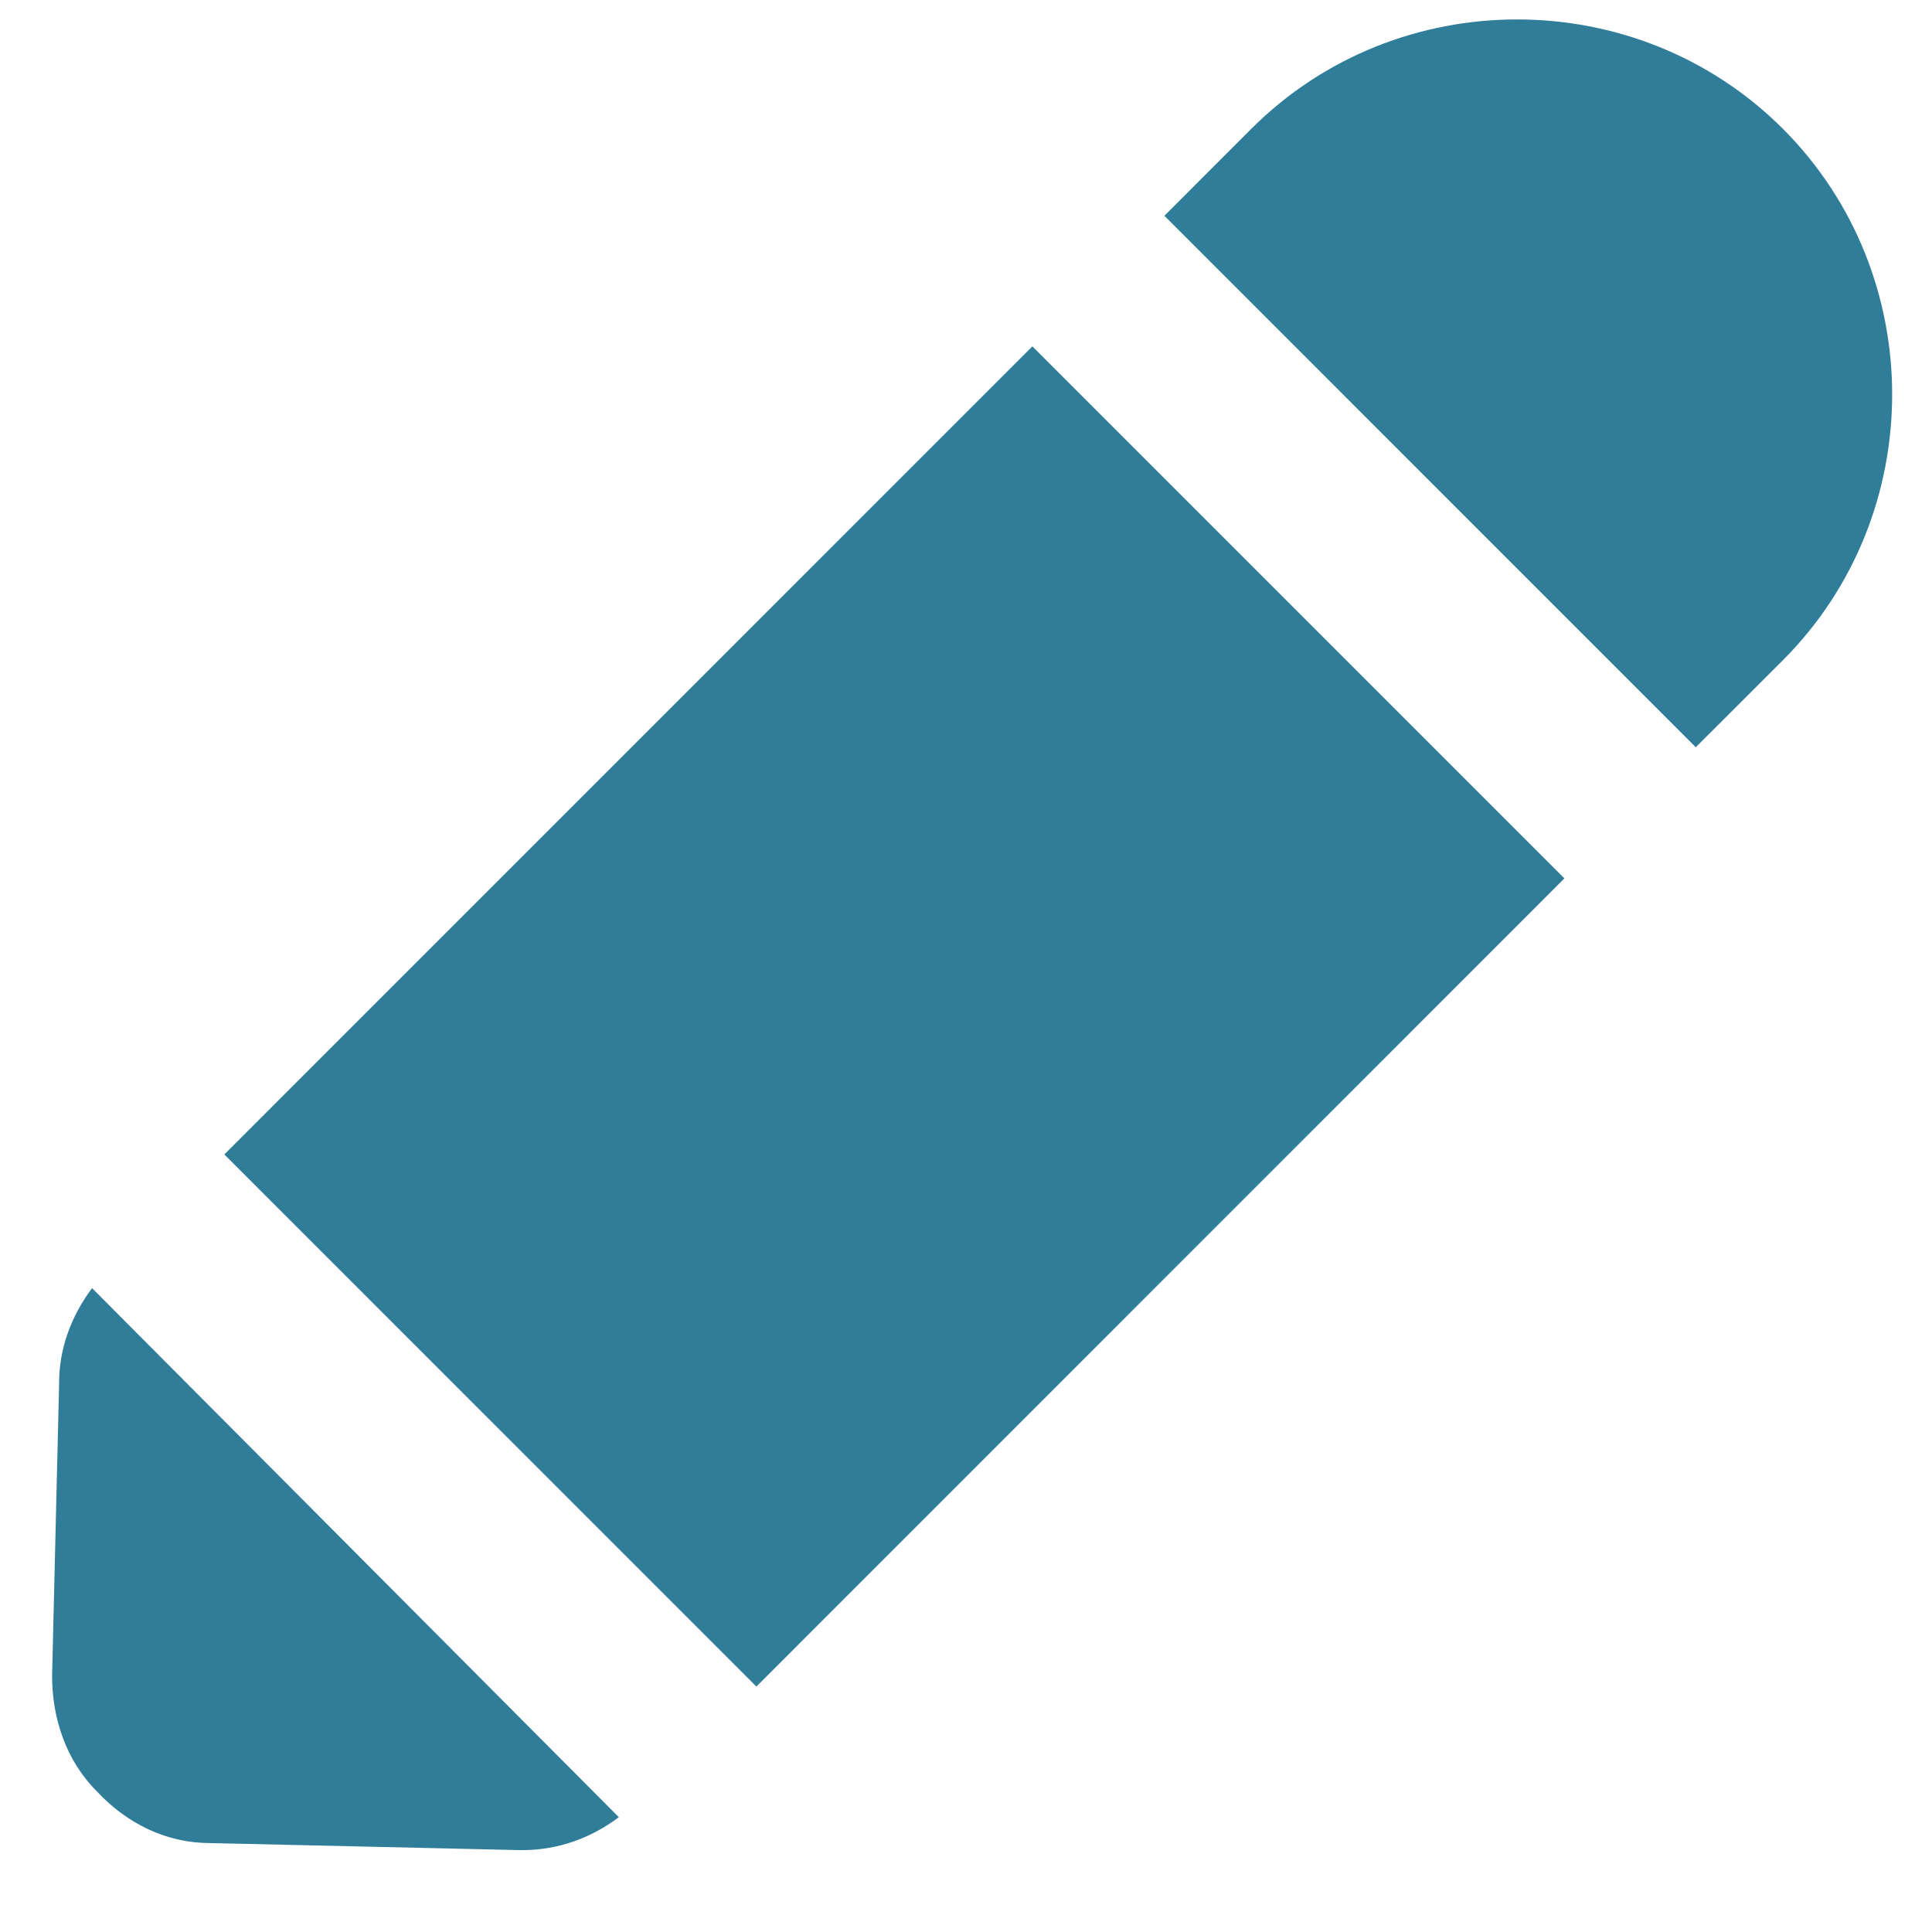 <svg xmlns="http://www.w3.org/2000/svg" xmlns:xlink="http://www.w3.org/1999/xlink" width="100%" height="100%" version="1.1" viewBox="0 0 26 26" xml:space="preserve" style="fill-rule:evenodd;clip-rule:evenodd;stroke-linejoin:round;stroke-miterlimit:1.414"><path d="M23.993,8.885c1.961,-1.962 1.961,-5.19 0,-7.152c-1.963,-1.962 -5.19,-1.962 -7.153,0l-1.17,1.171l7.151,7.152l1.171,-1.17l0.001,-0.001Zm-21.172,15.918l4.178,0.095l0.031,0c0.475,0 0.918,-0.158 1.298,-0.443l-7.089,-7.12c-0.285,0.38 -0.443,0.822 -0.443,1.265l-0.095,3.956c0,0.57 0.19,1.14 0.601,1.55c0.412,0.444 0.95,0.697 1.52,0.697l-0.001,0Zm0.198,-9.267l10.874,-10.875l7.16,7.16l-10.874,10.876l-7.16,-7.161Z" style="fill:#307d99"/></svg>